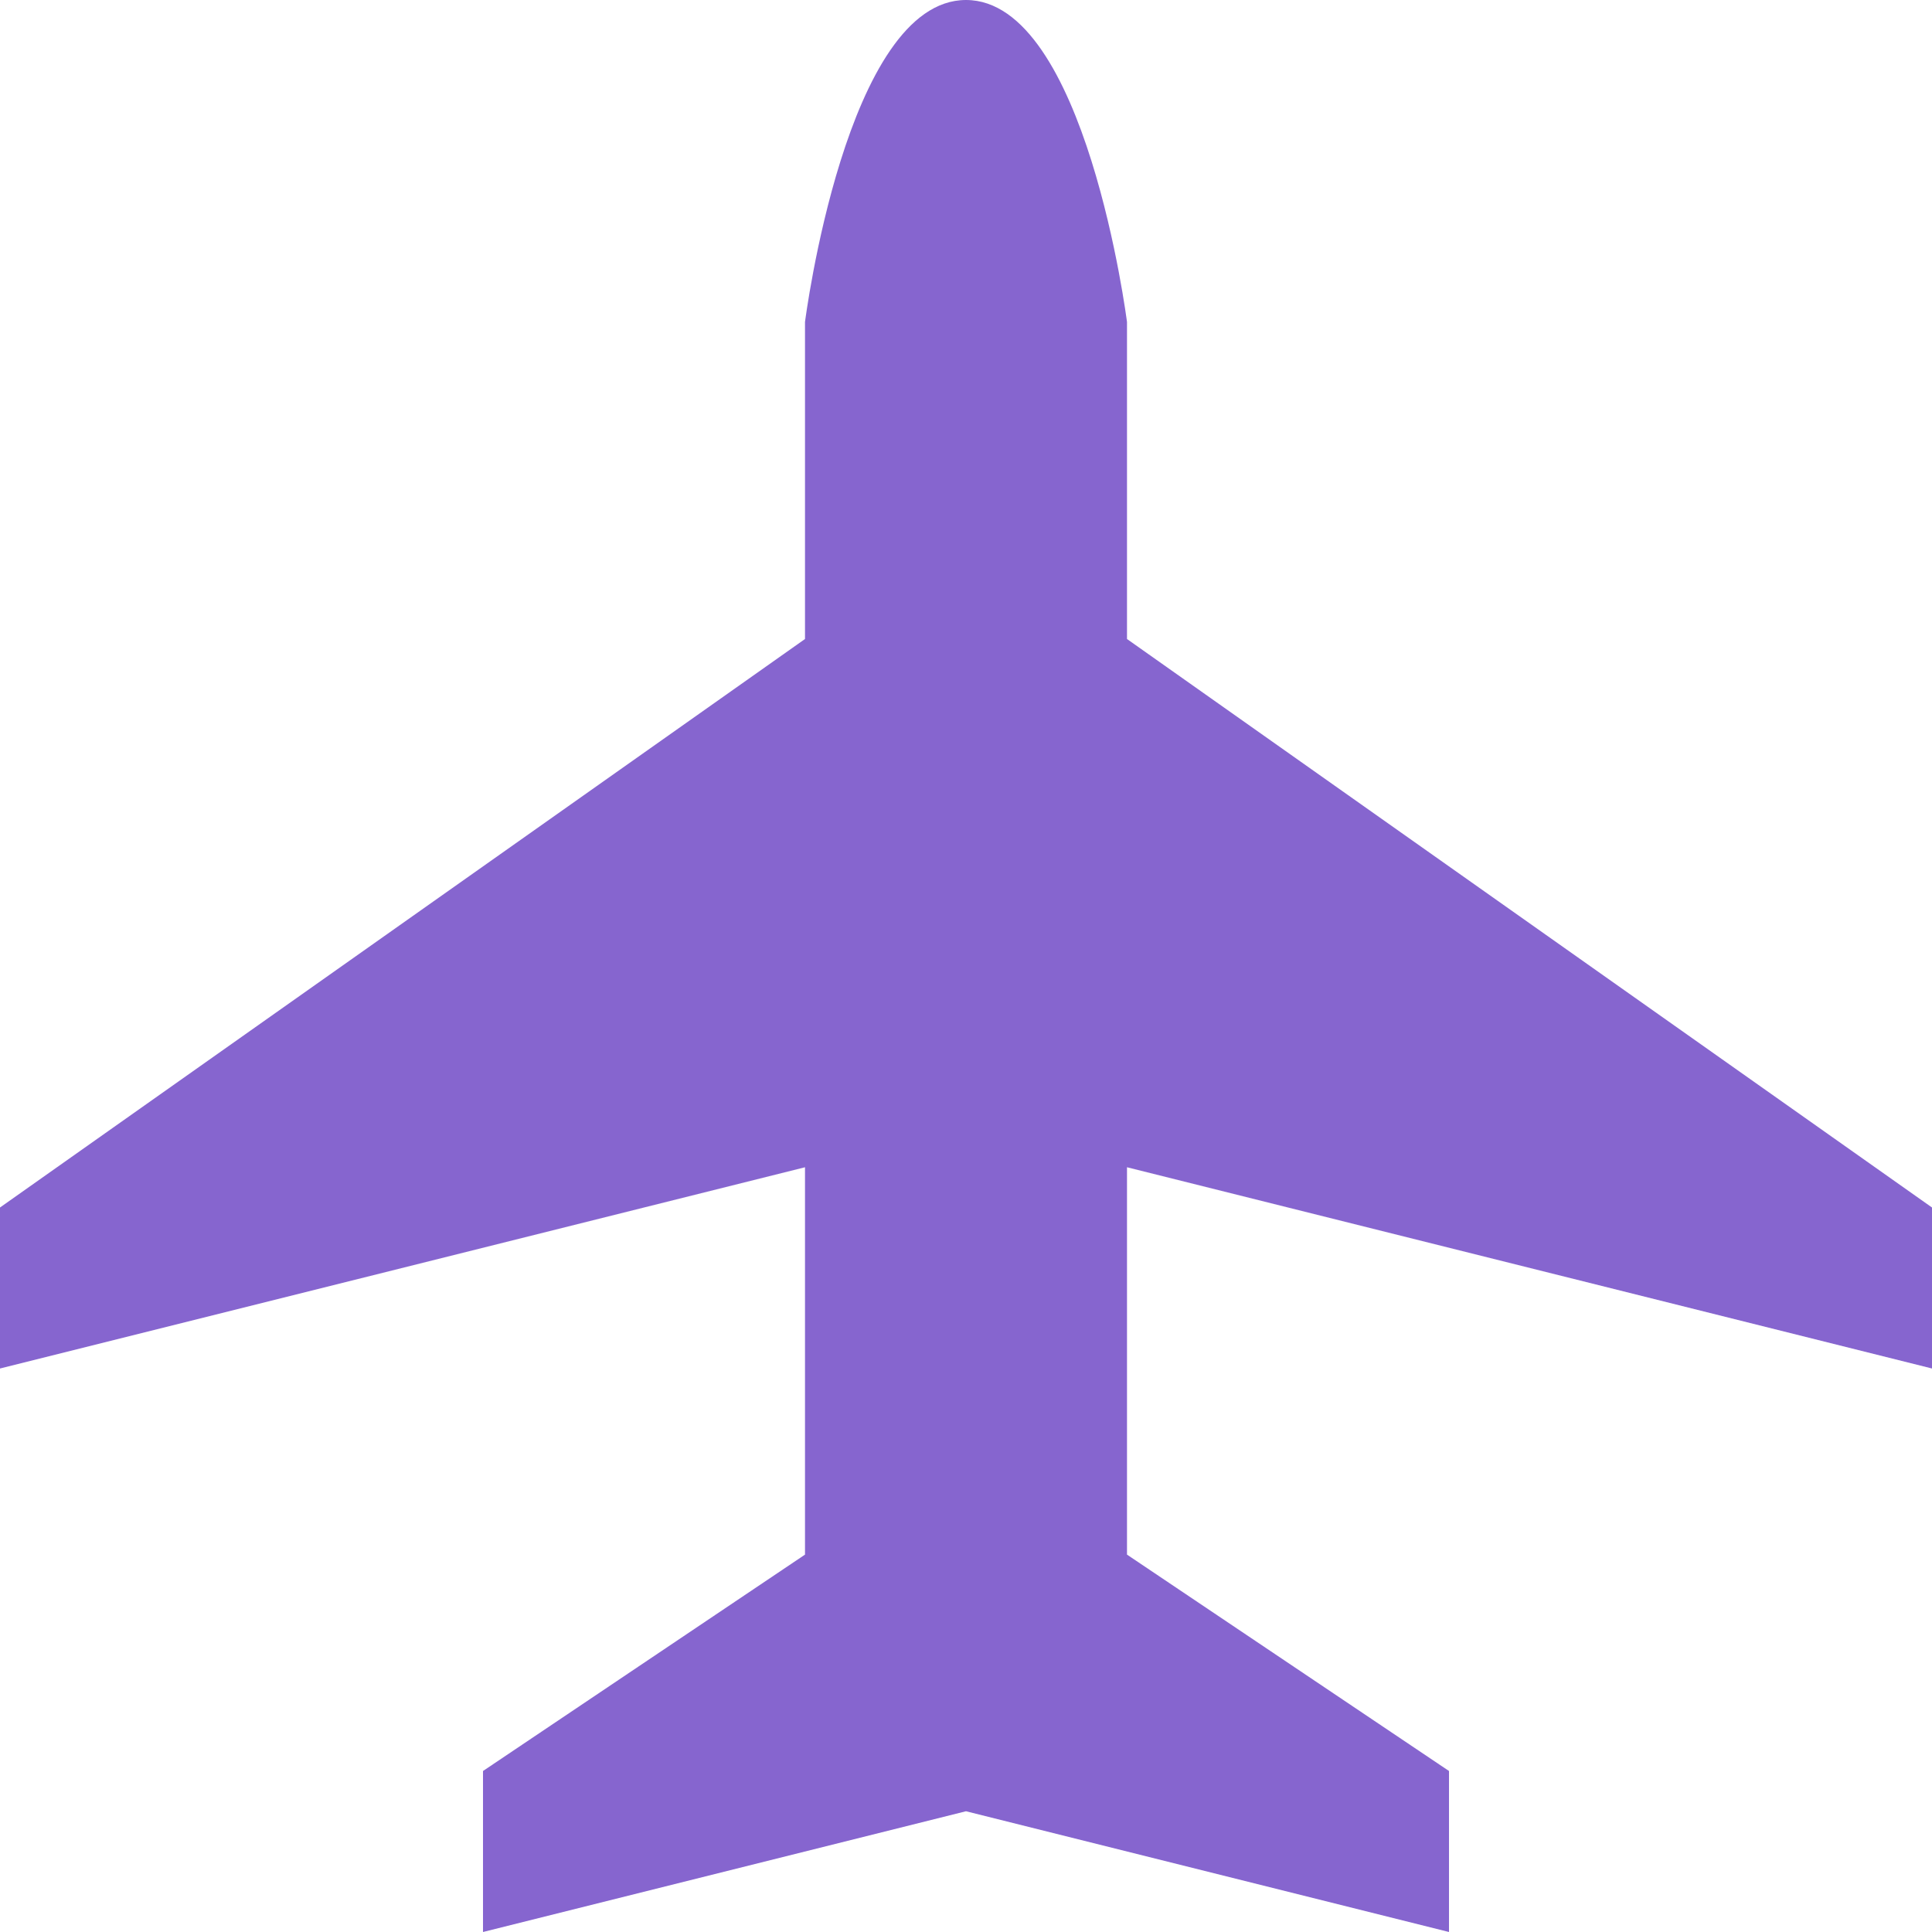 <?xml version="1.0" encoding="UTF-8" standalone="no"?>
<svg
   xmlns:dc="http://purl.org/dc/elements/1.1/"
   xmlns:cc="http://creativecommons.org/ns#"
   xmlns:rdf="http://www.w3.org/1999/02/22-rdf-syntax-ns#"
   xmlns:svg="http://www.w3.org/2000/svg"
   xmlns="http://www.w3.org/2000/svg"
   xmlns:sodipodi="http://sodipodi.sourceforge.net/DTD/sodipodi-0.dtd"
   xmlns:inkscape="http://www.inkscape.org/namespaces/inkscape"
   width="100%"
   height="100%"
   viewBox="0 0 12 12"
   id="svg2"
   version="1.1"
   inkscape:version="0.48.4 r9939"
   sodipodi:docname="aerodrome.svg"
   inkscape:export-filename="/home/glewis/Downloads/geoserver-2.8.2/data_dir/styles/symbols/icons/aerodrome.png"
   inkscape:export-xdpi="120"
   inkscape:export-ydpi="120">
  <defs
     id="defs8" />
  <sodipodi:namedview
     pagecolor="#ffffff"
     bordercolor="#666666"
     borderopacity="1"
     objecttolerance="10"
     gridtolerance="10"
     guidetolerance="10"
     inkscape:pageopacity="0"
     inkscape:pageshadow="2"
     inkscape:window-width="775"
     inkscape:window-height="480"
     id="namedview6"
     showgrid="false"
     inkscape:zoom="19.666667"
     inkscape:cx="6.0000002"
     inkscape:cy="6.0000002"
     inkscape:window-x="0"
     inkscape:window-y="441"
     inkscape:window-maximized="0"
     inkscape:current-layer="svg2" />
  <path
     fill-rule="evenodd"
     d="M 6 0 C 5.255 0 5 2 5 2 L 5 3.969 L 0 7.5 L 0 8.5 L 5 7.25 L 5 9.656 L 3 11 L 3 12 L 6 11.25 L 9 12 L 9 11 L 7 9.656 L 7 7.25 L 12 8.5 L 12 7.5 L 7 3.969 L 7 2 C 7 2 6.745 0 6 0 z"
     id="path4"
     style="fill:#8665cf;fill-opacity:1" />
</svg>
